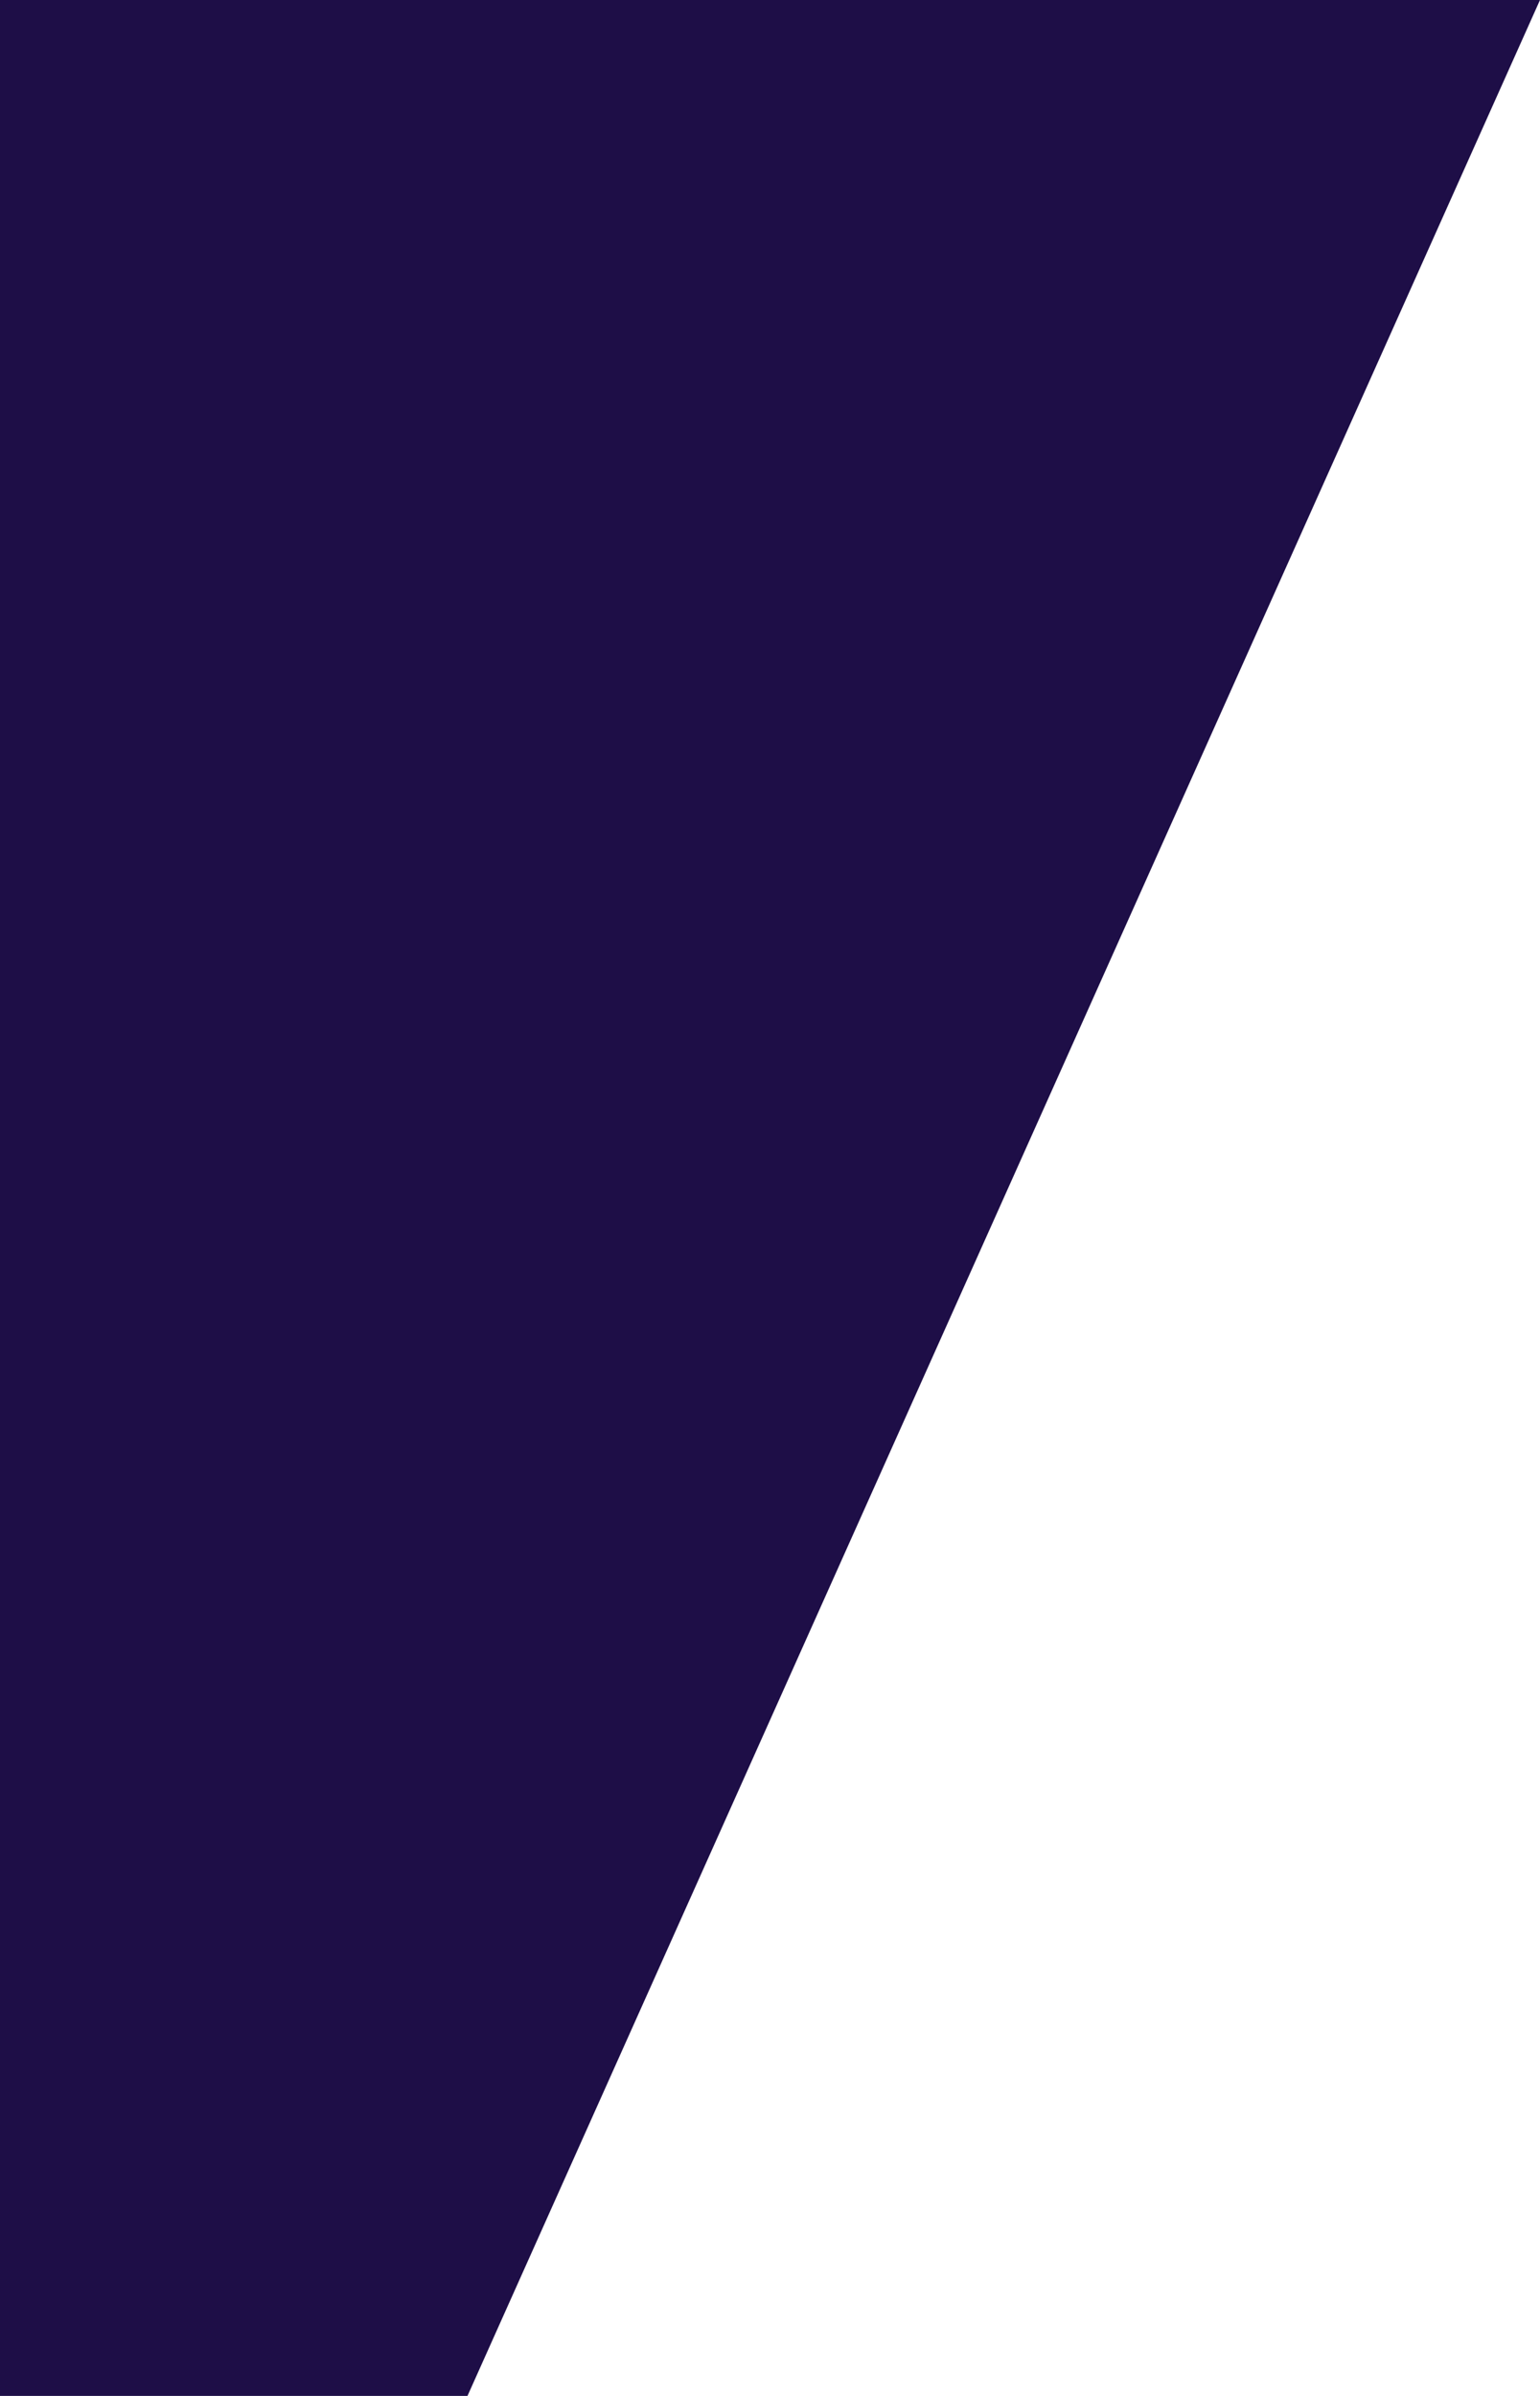 <svg width="27" height="42" viewBox="0 0 27 42" fill="none" xmlns="http://www.w3.org/2000/svg">
<g clip-path="url(#clip0_1_3815)">
<path d="M27 0L-255 0V42H8.196L27 0Z" fill="#1E0E47"/>
</g>
<defs>
<clipPath id="clip0_1_3815">
<rect width="27" height="42" fill="white"/>
</clipPath>
</defs>
</svg>
